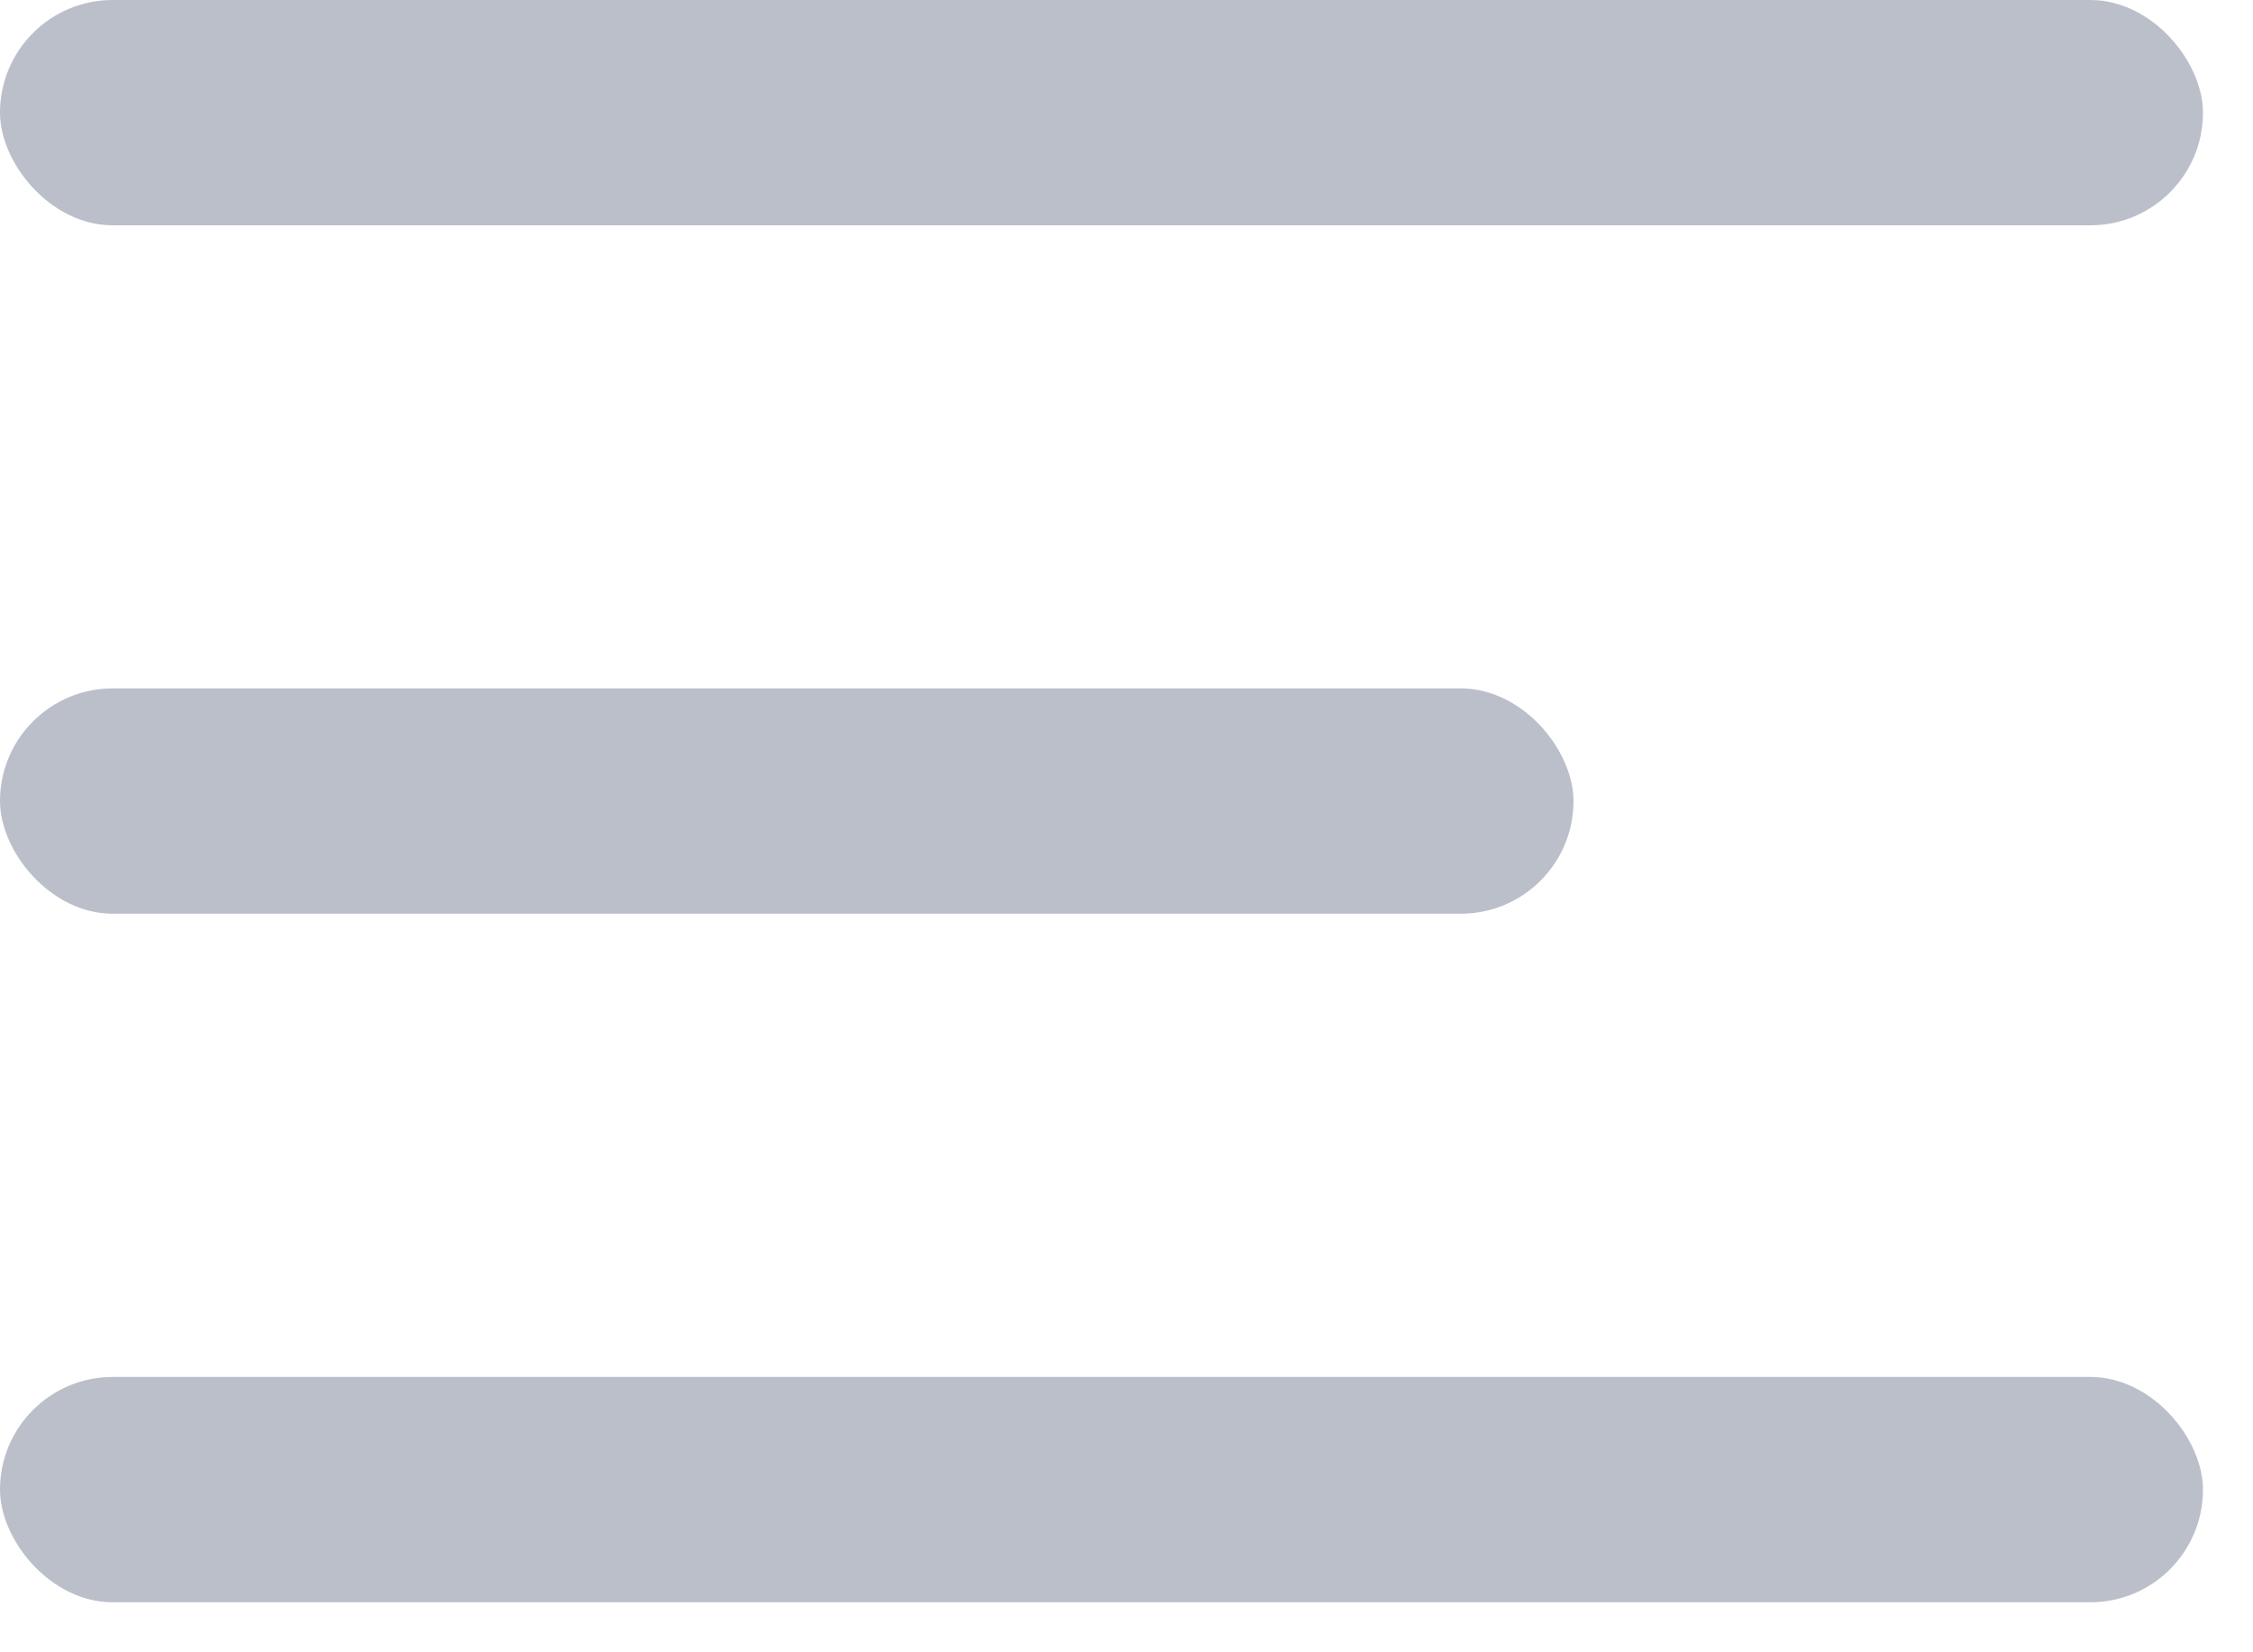 <svg width="15" height="11" viewBox="0 0 15 11" fill="none" xmlns="http://www.w3.org/2000/svg">
<rect y="4.583" width="10.476" height="1.5" rx="0.75" fill="#BBBFCA"/>
<rect y="9.167" width="14.667" height="1.5" rx="0.75" fill="#BBBFCA"/>
<rect width="14.667" height="1.5" rx="0.75" fill="#BBBFCA"/>
</svg>
